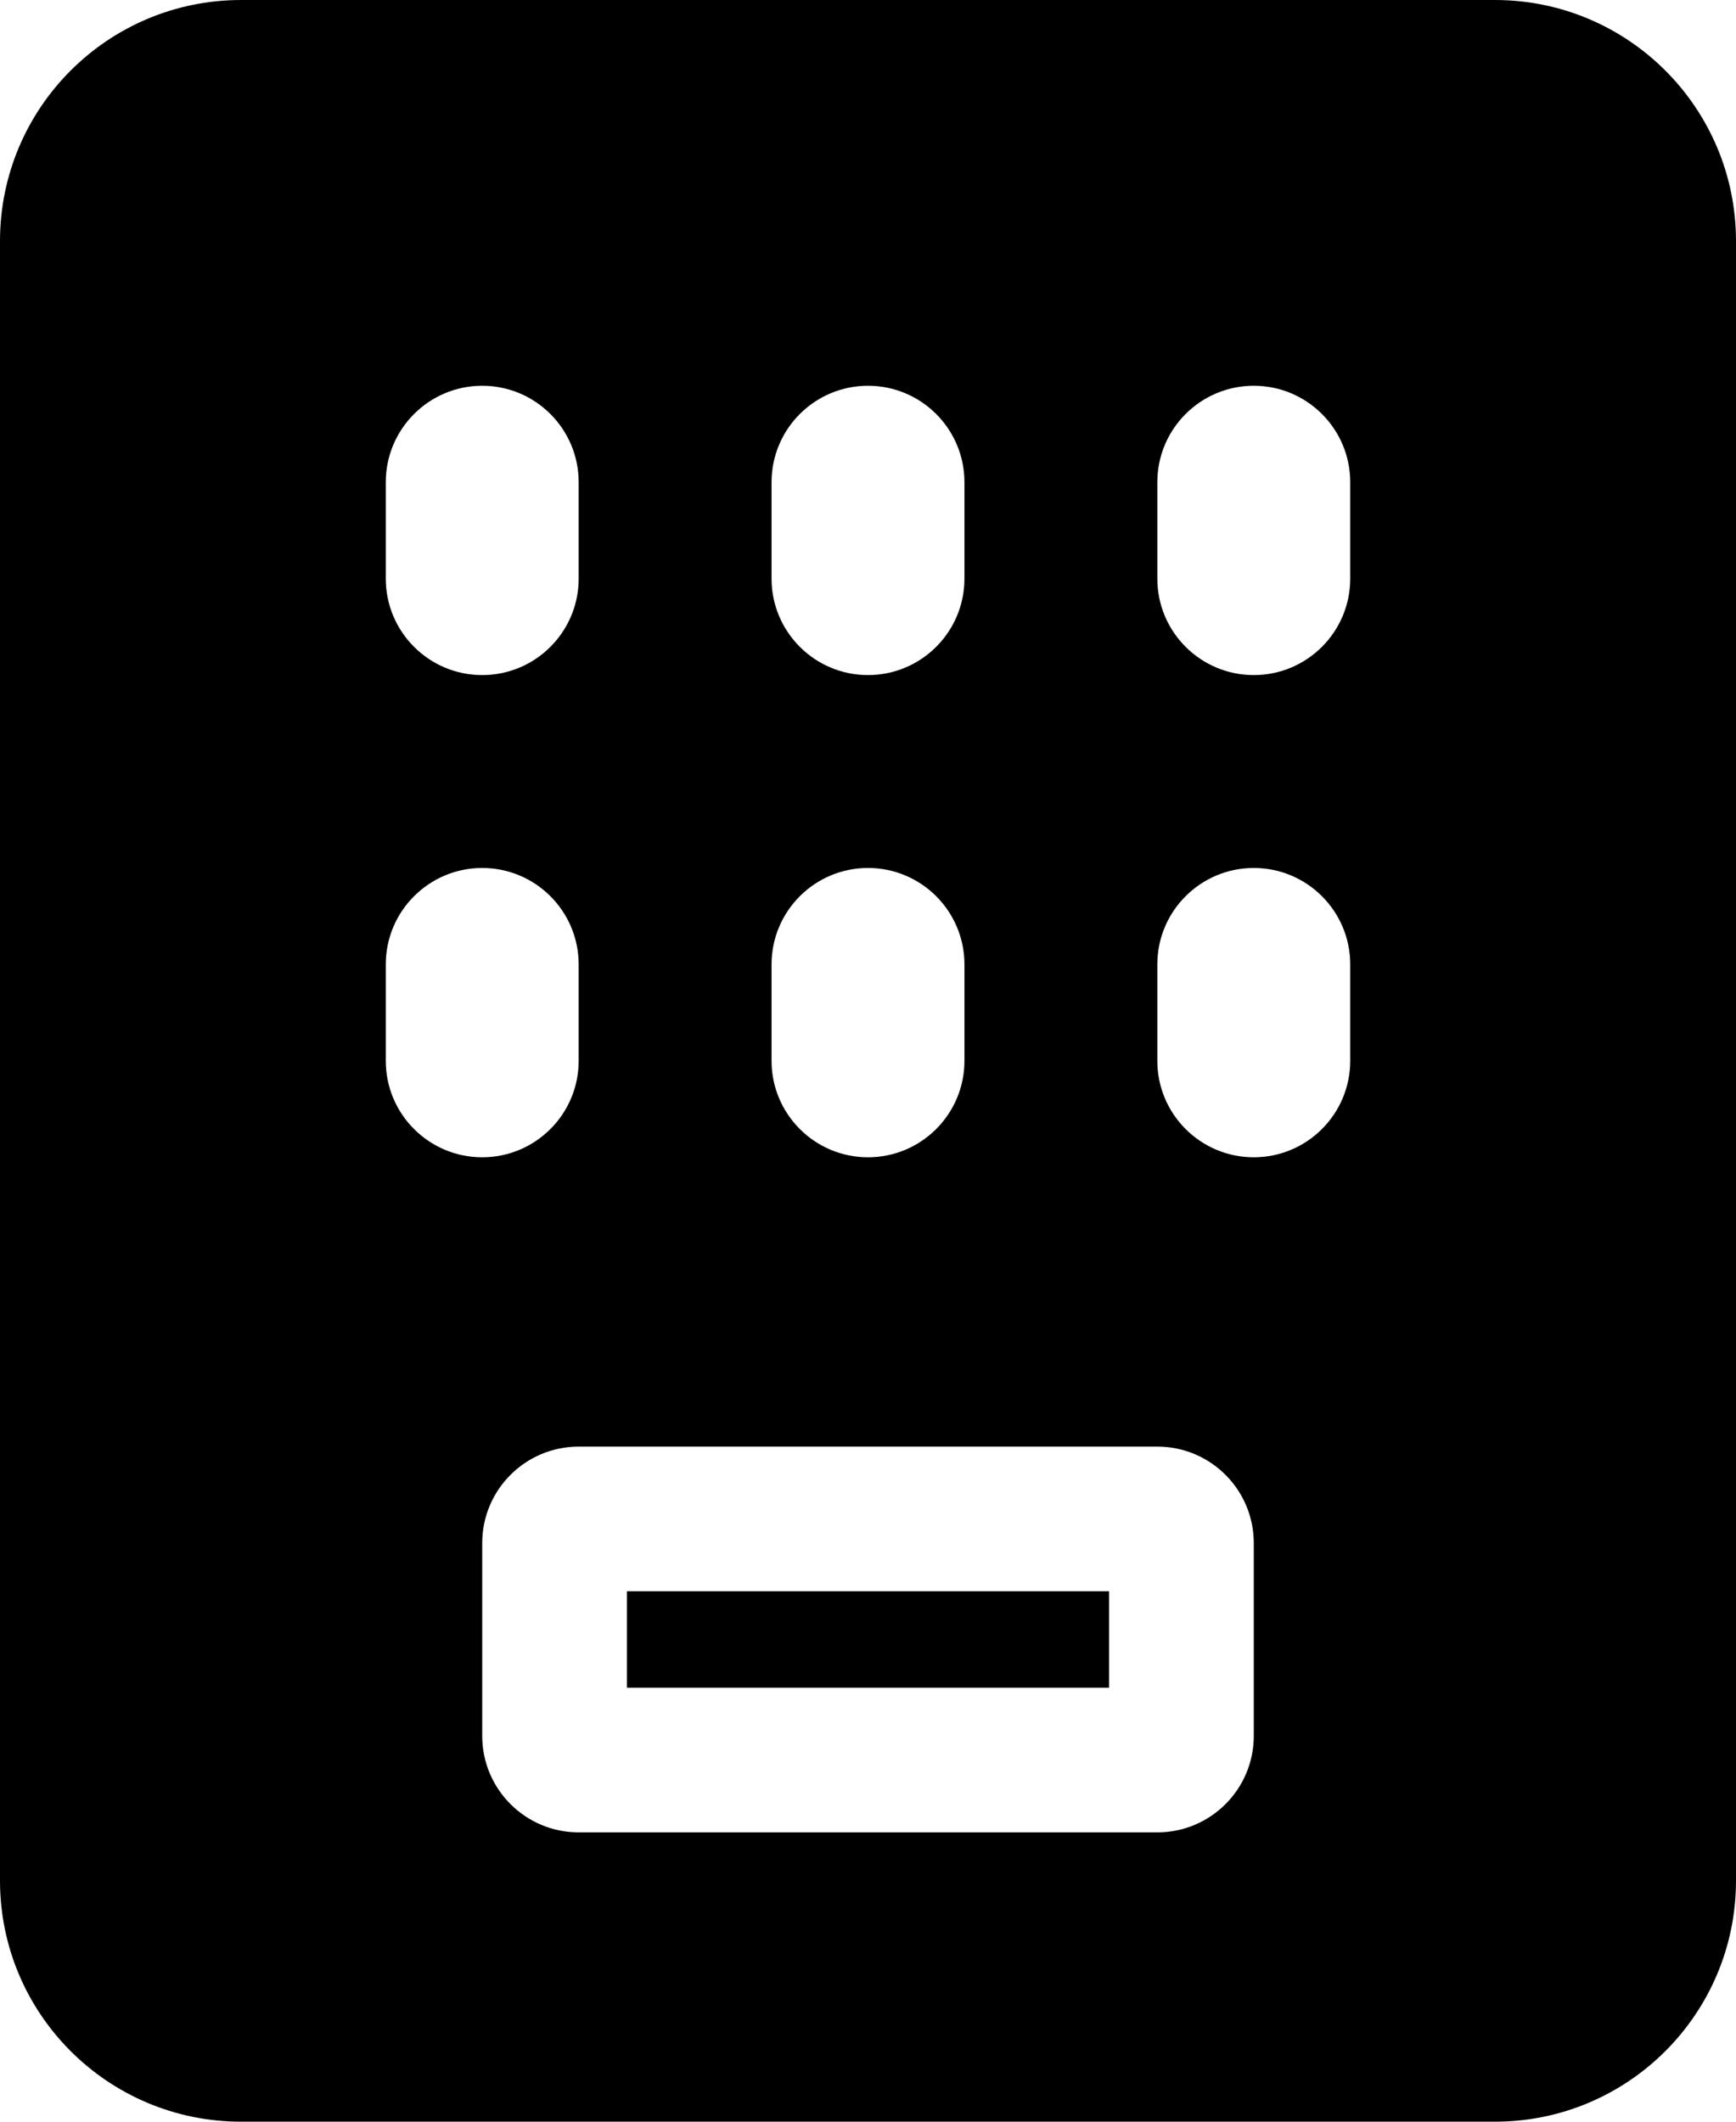 <svg width="18" height="22" viewBox="0 0 18 22" fill="none" xmlns="http://www.w3.org/2000/svg">
<path fill-rule="evenodd" clip-rule="evenodd" d="M2.5 0C1.119 0 0 1.119 0 2.5V19.5C0 20.881 1.119 22 2.5 22H15.5C16.881 22 18 20.881 18 19.5V2.5C18 1.119 16.881 0 15.5 0H2.5ZM6.5 17.5V16.5H11.5V17.5H6.5ZM5 16C5 15.448 5.448 15 6 15H12C12.552 15 13 15.448 13 16V18C13 18.552 12.552 19 12 19H6C5.448 19 5 18.552 5 18V16ZM5 4C4.448 4 4 4.448 4 5V6C4 6.552 4.448 7 5 7C5.552 7 6 6.552 6 6V5C6 4.448 5.552 4 5 4ZM4 10C4 9.448 4.448 9 5 9C5.552 9 6 9.448 6 10V11C6 11.552 5.552 12 5 12C4.448 12 4 11.552 4 11V10ZM9 4C8.448 4 8 4.448 8 5V6C8 6.552 8.448 7 9 7C9.552 7 10 6.552 10 6V5C10 4.448 9.552 4 9 4ZM8 10C8 9.448 8.448 9 9 9C9.552 9 10 9.448 10 10V11C10 11.552 9.552 12 9 12C8.448 12 8 11.552 8 11V10ZM13 4C12.448 4 12 4.448 12 5V6C12 6.552 12.448 7 13 7C13.552 7 14 6.552 14 6V5C14 4.448 13.552 4 13 4ZM12 10C12 9.448 12.448 9 13 9C13.552 9 14 9.448 14 10V11C14 11.552 13.552 12 13 12C12.448 12 12 11.552 12 11V10Z" fill="currentColor"/>
</svg>
